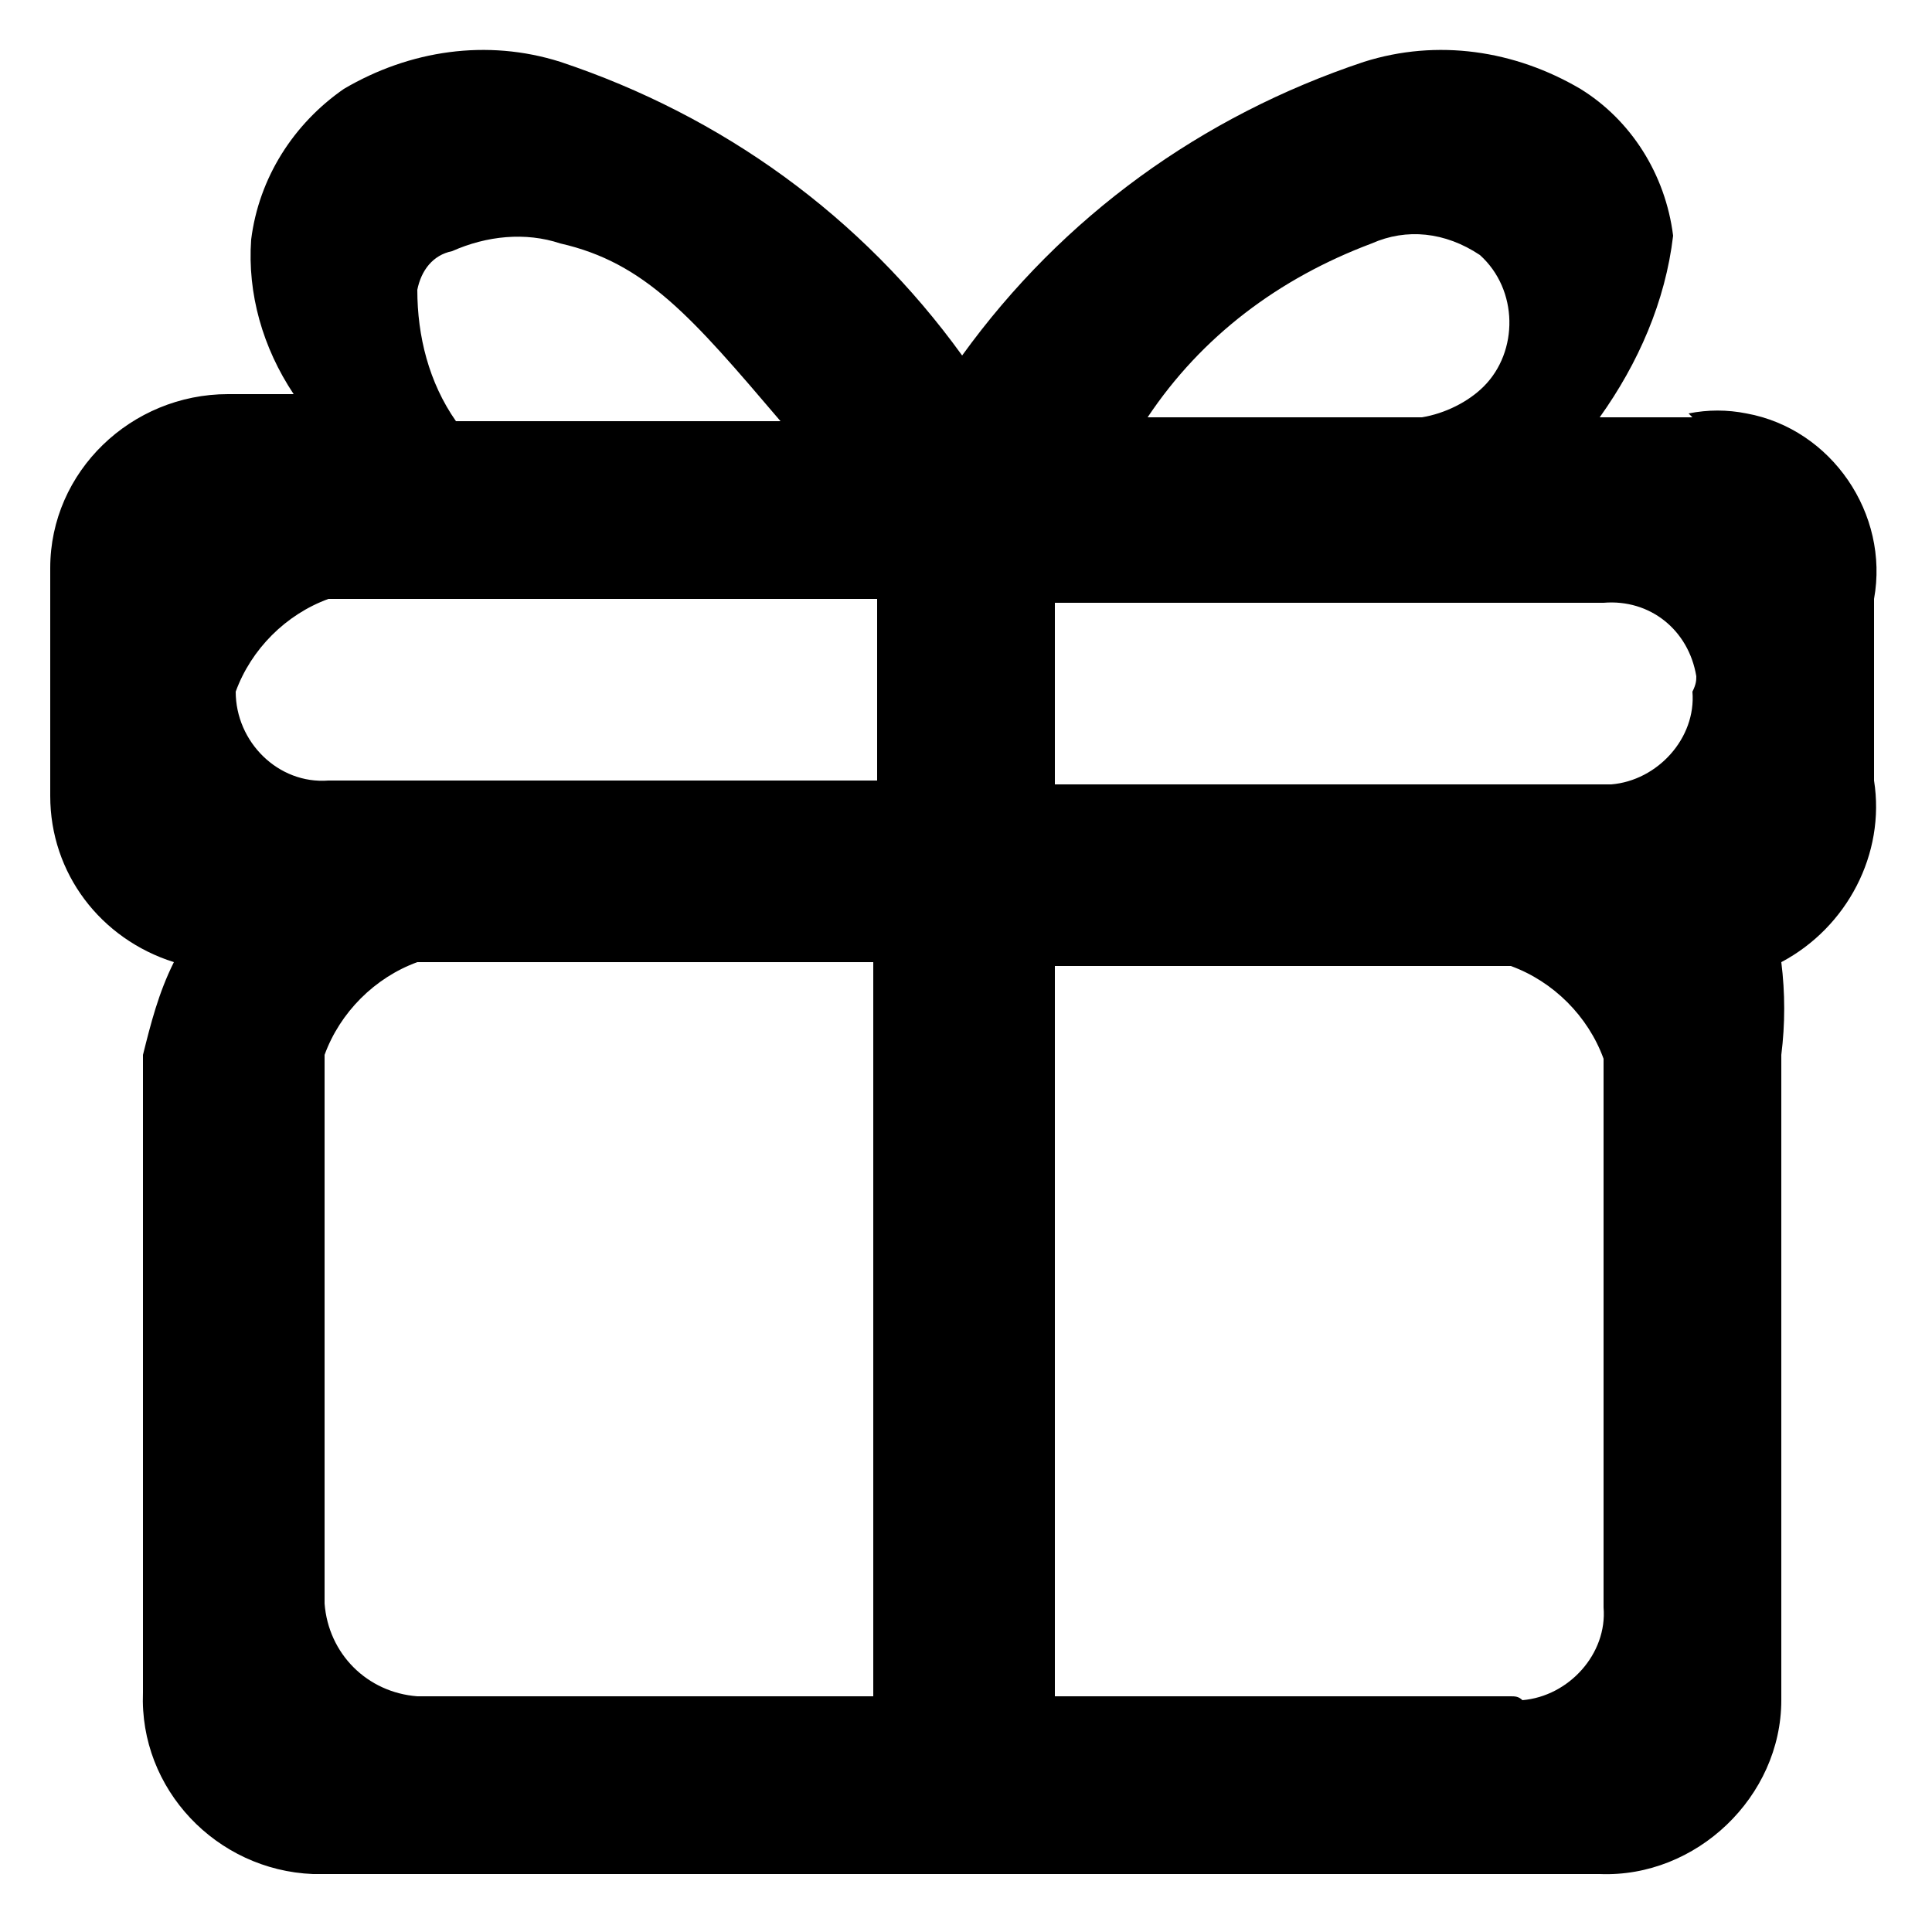 <!-- Generated by IcoMoon.io -->
<svg version="1.1" xmlns="http://www.w3.org/2000/svg" width="1024" height="1024" viewBox="0 0 1024 1024">
<title>gift</title>
<path d="M897.024 221.184h-49.152c20.48-28.672 34.816-61.44 38.912-96.256-4.096-32.768-22.528-61.44-49.152-77.824-34.816-20.48-75.776-26.624-114.688-14.336-86.016 28.672-159.744 81.92-212.992 155.648-53.248-73.728-126.976-126.976-212.992-155.648-38.912-12.288-79.872-6.144-114.688 14.336-26.624 18.432-45.056 47.104-49.152 79.872-2.048 28.672 6.144 57.344 22.528 81.92h-34.816c-51.2 0-94.208 40.96-94.208 92.16v120.832c0 40.96 26.624 75.776 65.536 88.064-8.192 16.384-12.288 32.768-16.384 49.152v337.92c-2.048 51.2 38.912 94.208 90.112 96.256h681.984c51.2 2.048 96.256-40.96 96.256-92.16v-342.016c2.048-16.384 2.048-32.768 0-49.152 34.816-18.432 55.296-57.344 49.152-96.256v-96.256c8.192-45.056-22.528-90.112-67.584-98.304-10.24-2.048-20.48-2.048-30.72 0l2.048 2.048zM800.768 899.072h-241.664v-387.072h241.664c22.528 8.192 40.96 26.624 49.152 49.152v290.816c2.048 24.576-18.432 47.104-43.008 49.152-2.048-2.048-4.096-2.048-6.144-2.048zM608.256 221.184c28.672-43.008 69.632-73.728 118.784-92.16 18.432-8.192 38.912-6.144 57.344 6.144 20.48 18.432 20.48 51.2 2.048 69.632-8.192 8.192-20.48 14.336-32.768 16.384h-145.408zM897.024 366.592c2.048 24.576-18.432 47.104-43.008 49.152h-294.912v-96.256h290.816c24.576-2.048 45.056 14.336 49.152 38.912 0 2.048 0 4.096-2.048 8.192zM462.848 512v387.072h-241.664c-26.624-2.048-47.104-22.528-49.152-49.152v-290.816c8.192-22.528 26.624-40.96 49.152-49.152h241.664zM221.184 153.6c2.048-10.24 8.192-18.432 18.432-20.48 18.432-8.192 38.912-10.24 57.344-4.096 45.056 10.24 69.632 38.912 116.736 94.208h-172.032c-14.336-20.48-20.48-45.056-20.48-69.632zM124.928 366.592c8.192-22.528 26.624-40.96 49.152-49.152h290.816v96.256h-290.816c-26.624 2.048-49.152-20.48-49.152-47.104z"></path>
</svg>
